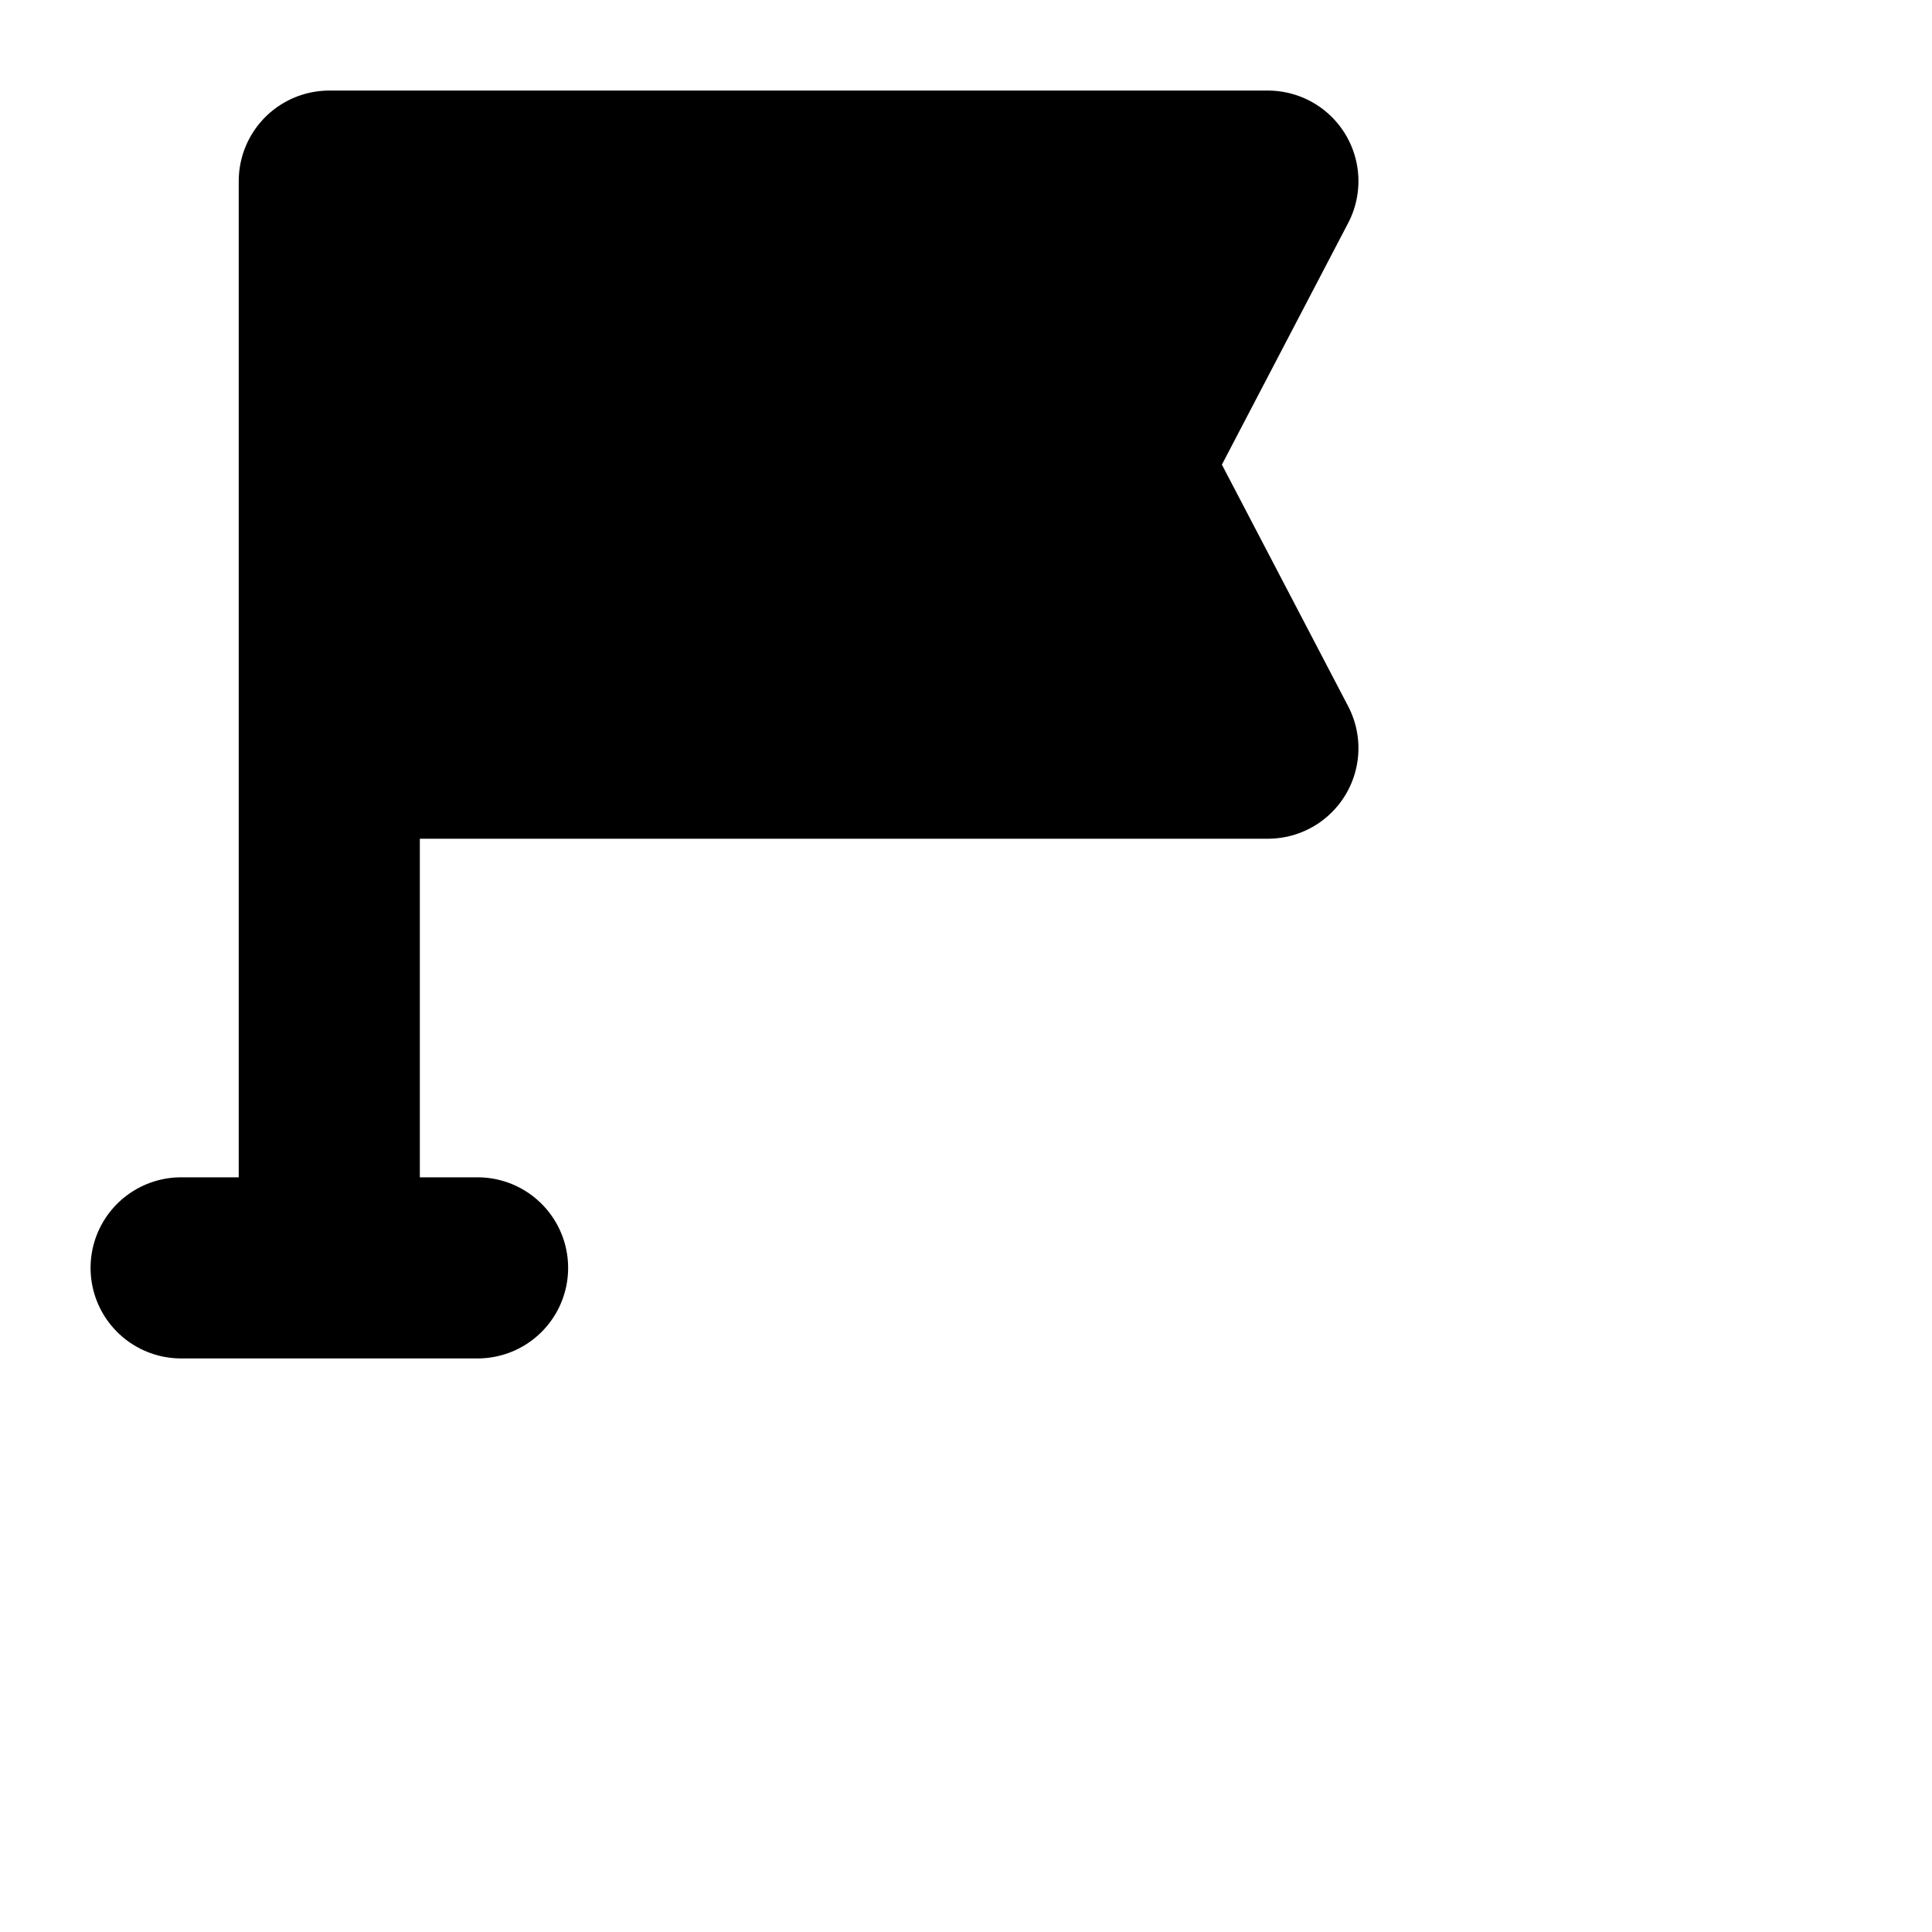 <svg width="16" height="16" viewBox="0 0 16 16" fill="currentColor" xmlns="http://www.w3.org/2000/svg">
<path d="M10.5 1.5H2.727V6.196H10.5L9.273 3.848L10.5 1.5Z" fill="currentColor"/>
<path d="M1.5 10.5H3.955M2.727 6.196V1.5H10.5L9.273 3.848L10.5 6.196H2.727ZM2.727 6.196V10.109" stroke="currentColor" stroke-width="1.5" stroke-linecap="round" stroke-linejoin="round"/>
</svg>
